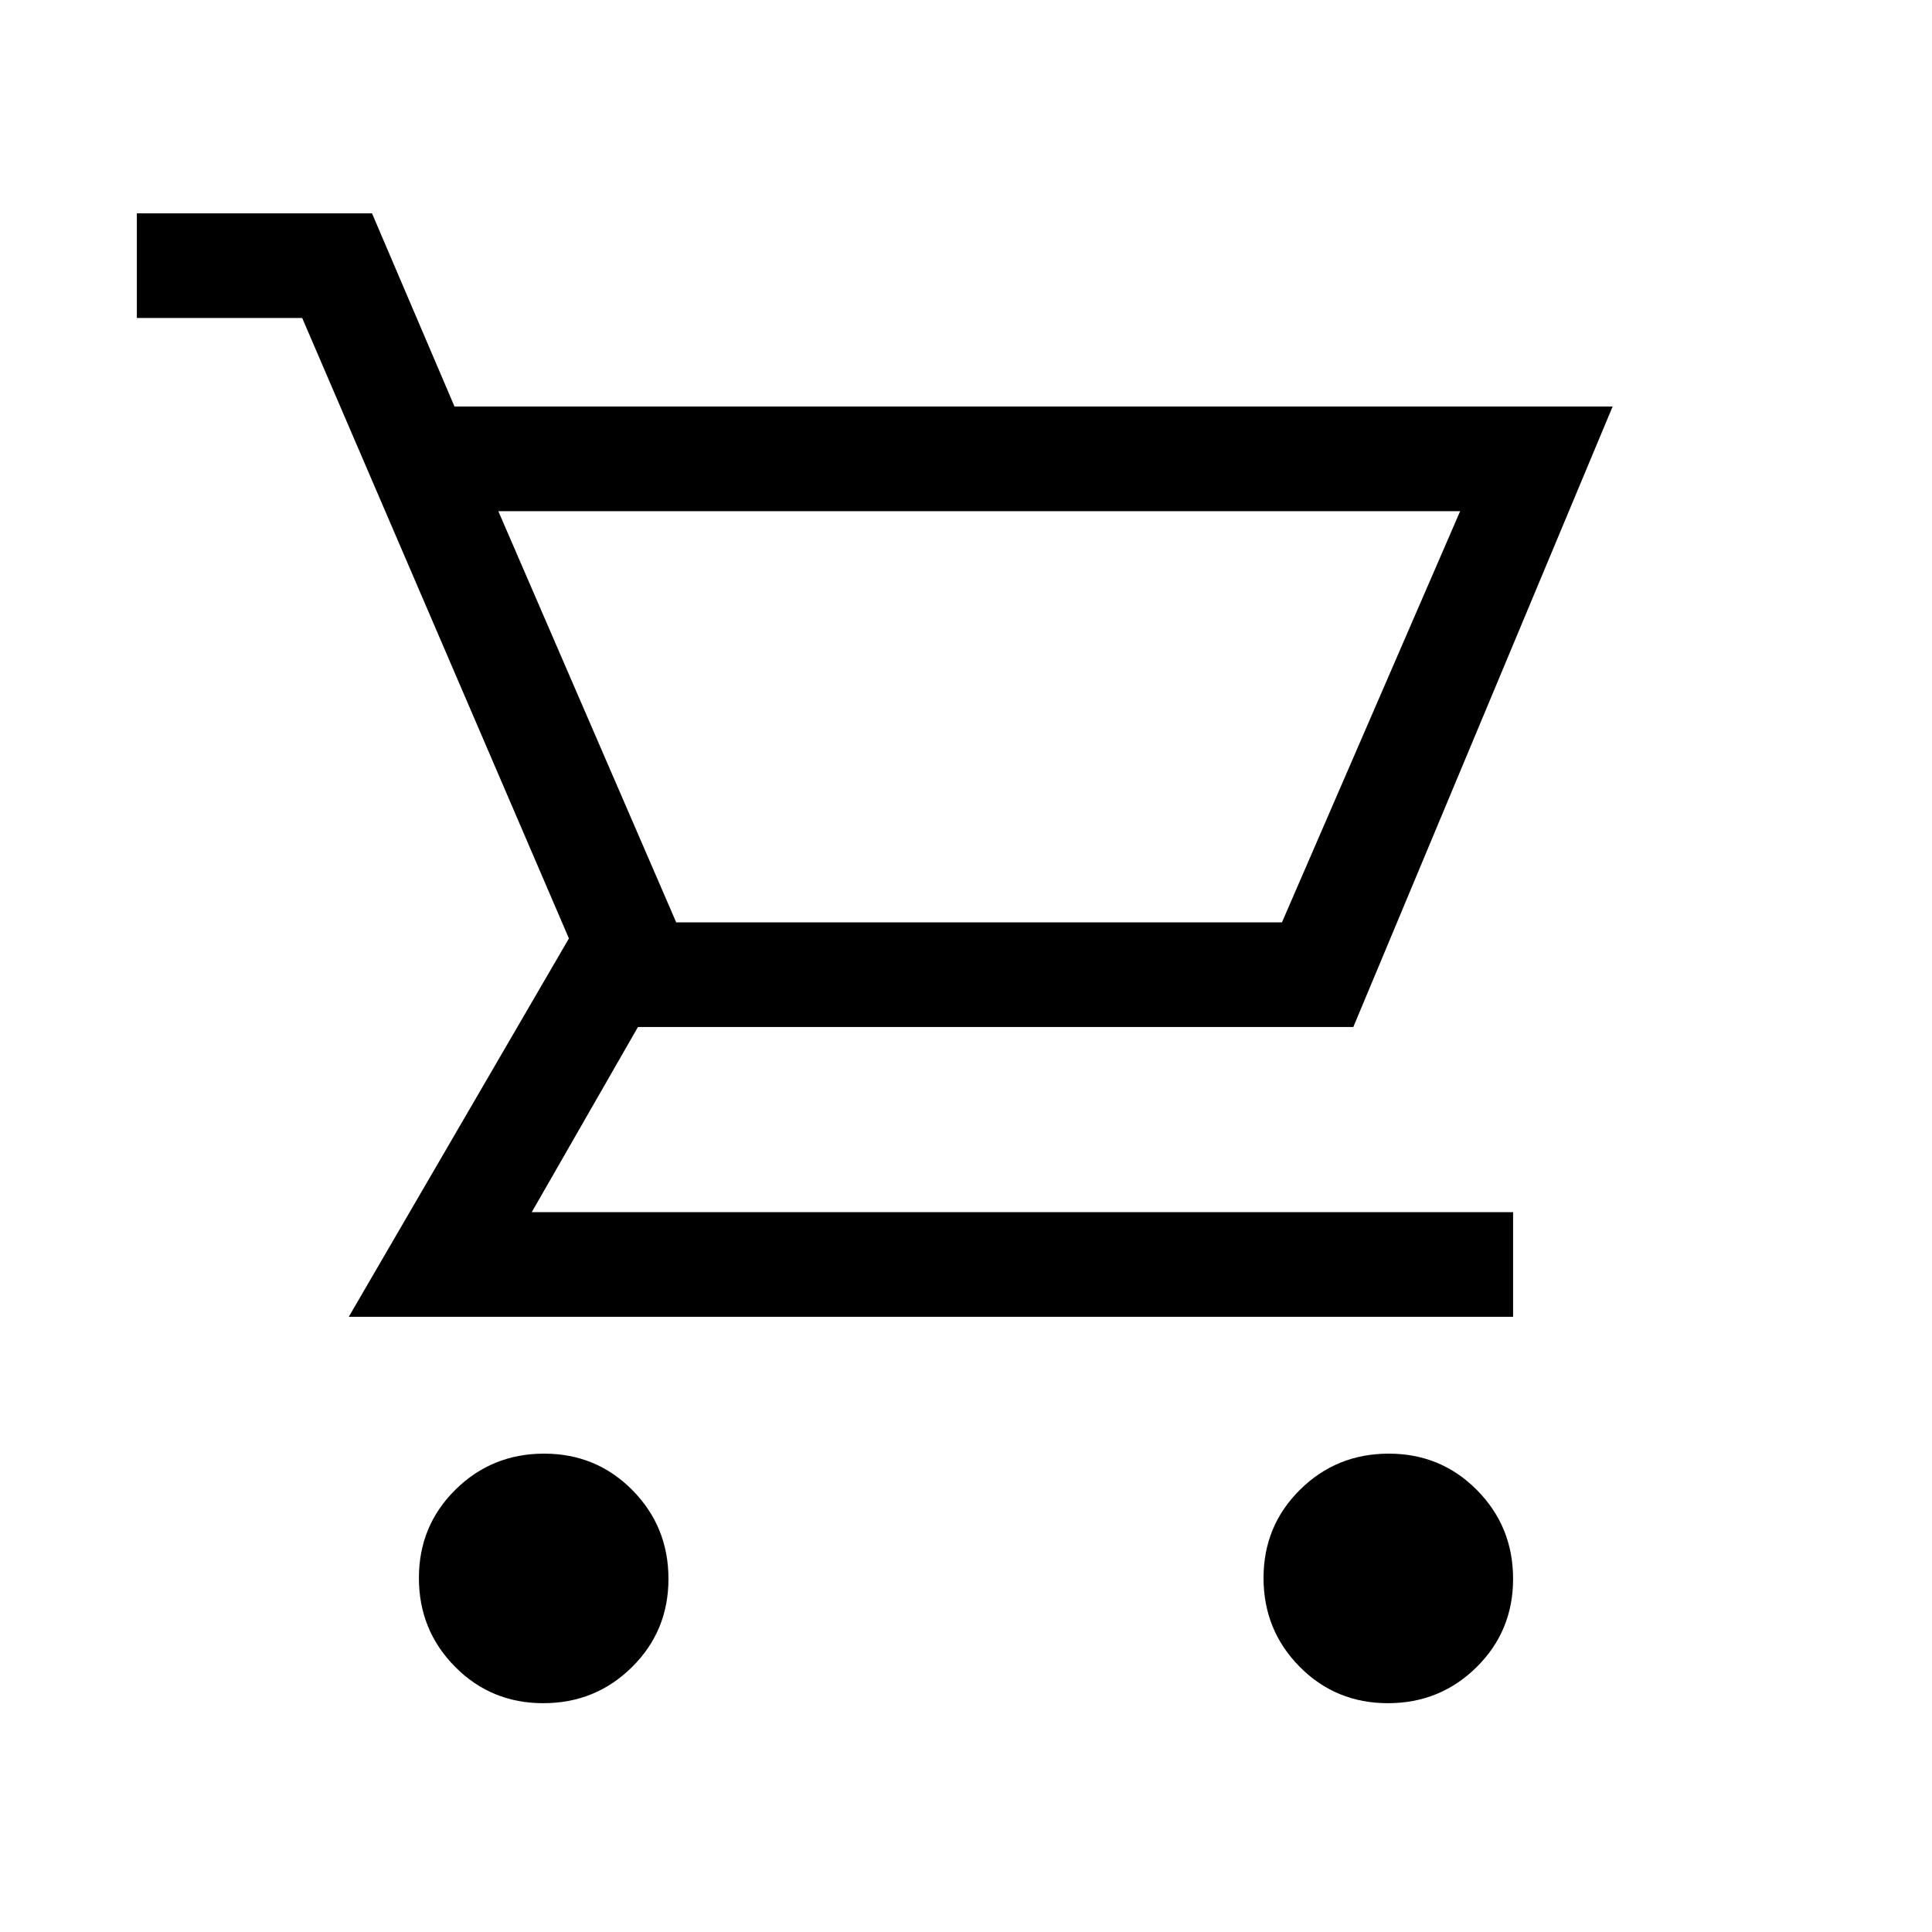 <svg xmlns="http://www.w3.org/2000/svg" height="20" viewBox="0 -960 960 960" width="20"><path d="M269.942-113.694q-25.941 0-43.864-18.135t-17.923-44.076q0-25.941 18.135-43.864 18.136-17.923 44.077-17.923t43.864 18.135q17.923 18.135 17.923 44.077 0 25.941-18.136 43.864-18.135 17.922-44.076 17.922Zm419.691 0q-25.941 0-43.864-18.135t-17.923-44.076q0-25.941 18.136-43.864 18.135-17.923 44.076-17.923t43.864 18.135q17.923 18.135 17.923 44.077 0 25.941-18.135 43.864-18.136 17.922-44.077 17.922ZM247.615-706.001 336-501.692h301l88.539-204.309H247.615Zm-21.769-51.998h575.46L672.461-449.694H317l-52.77 92.002h487.615v51.998H173.309l109.385-187.999-132.539-308.308H68.001v-51.998h116.845l41 96ZM336-501.692h301-301Z"/></svg>